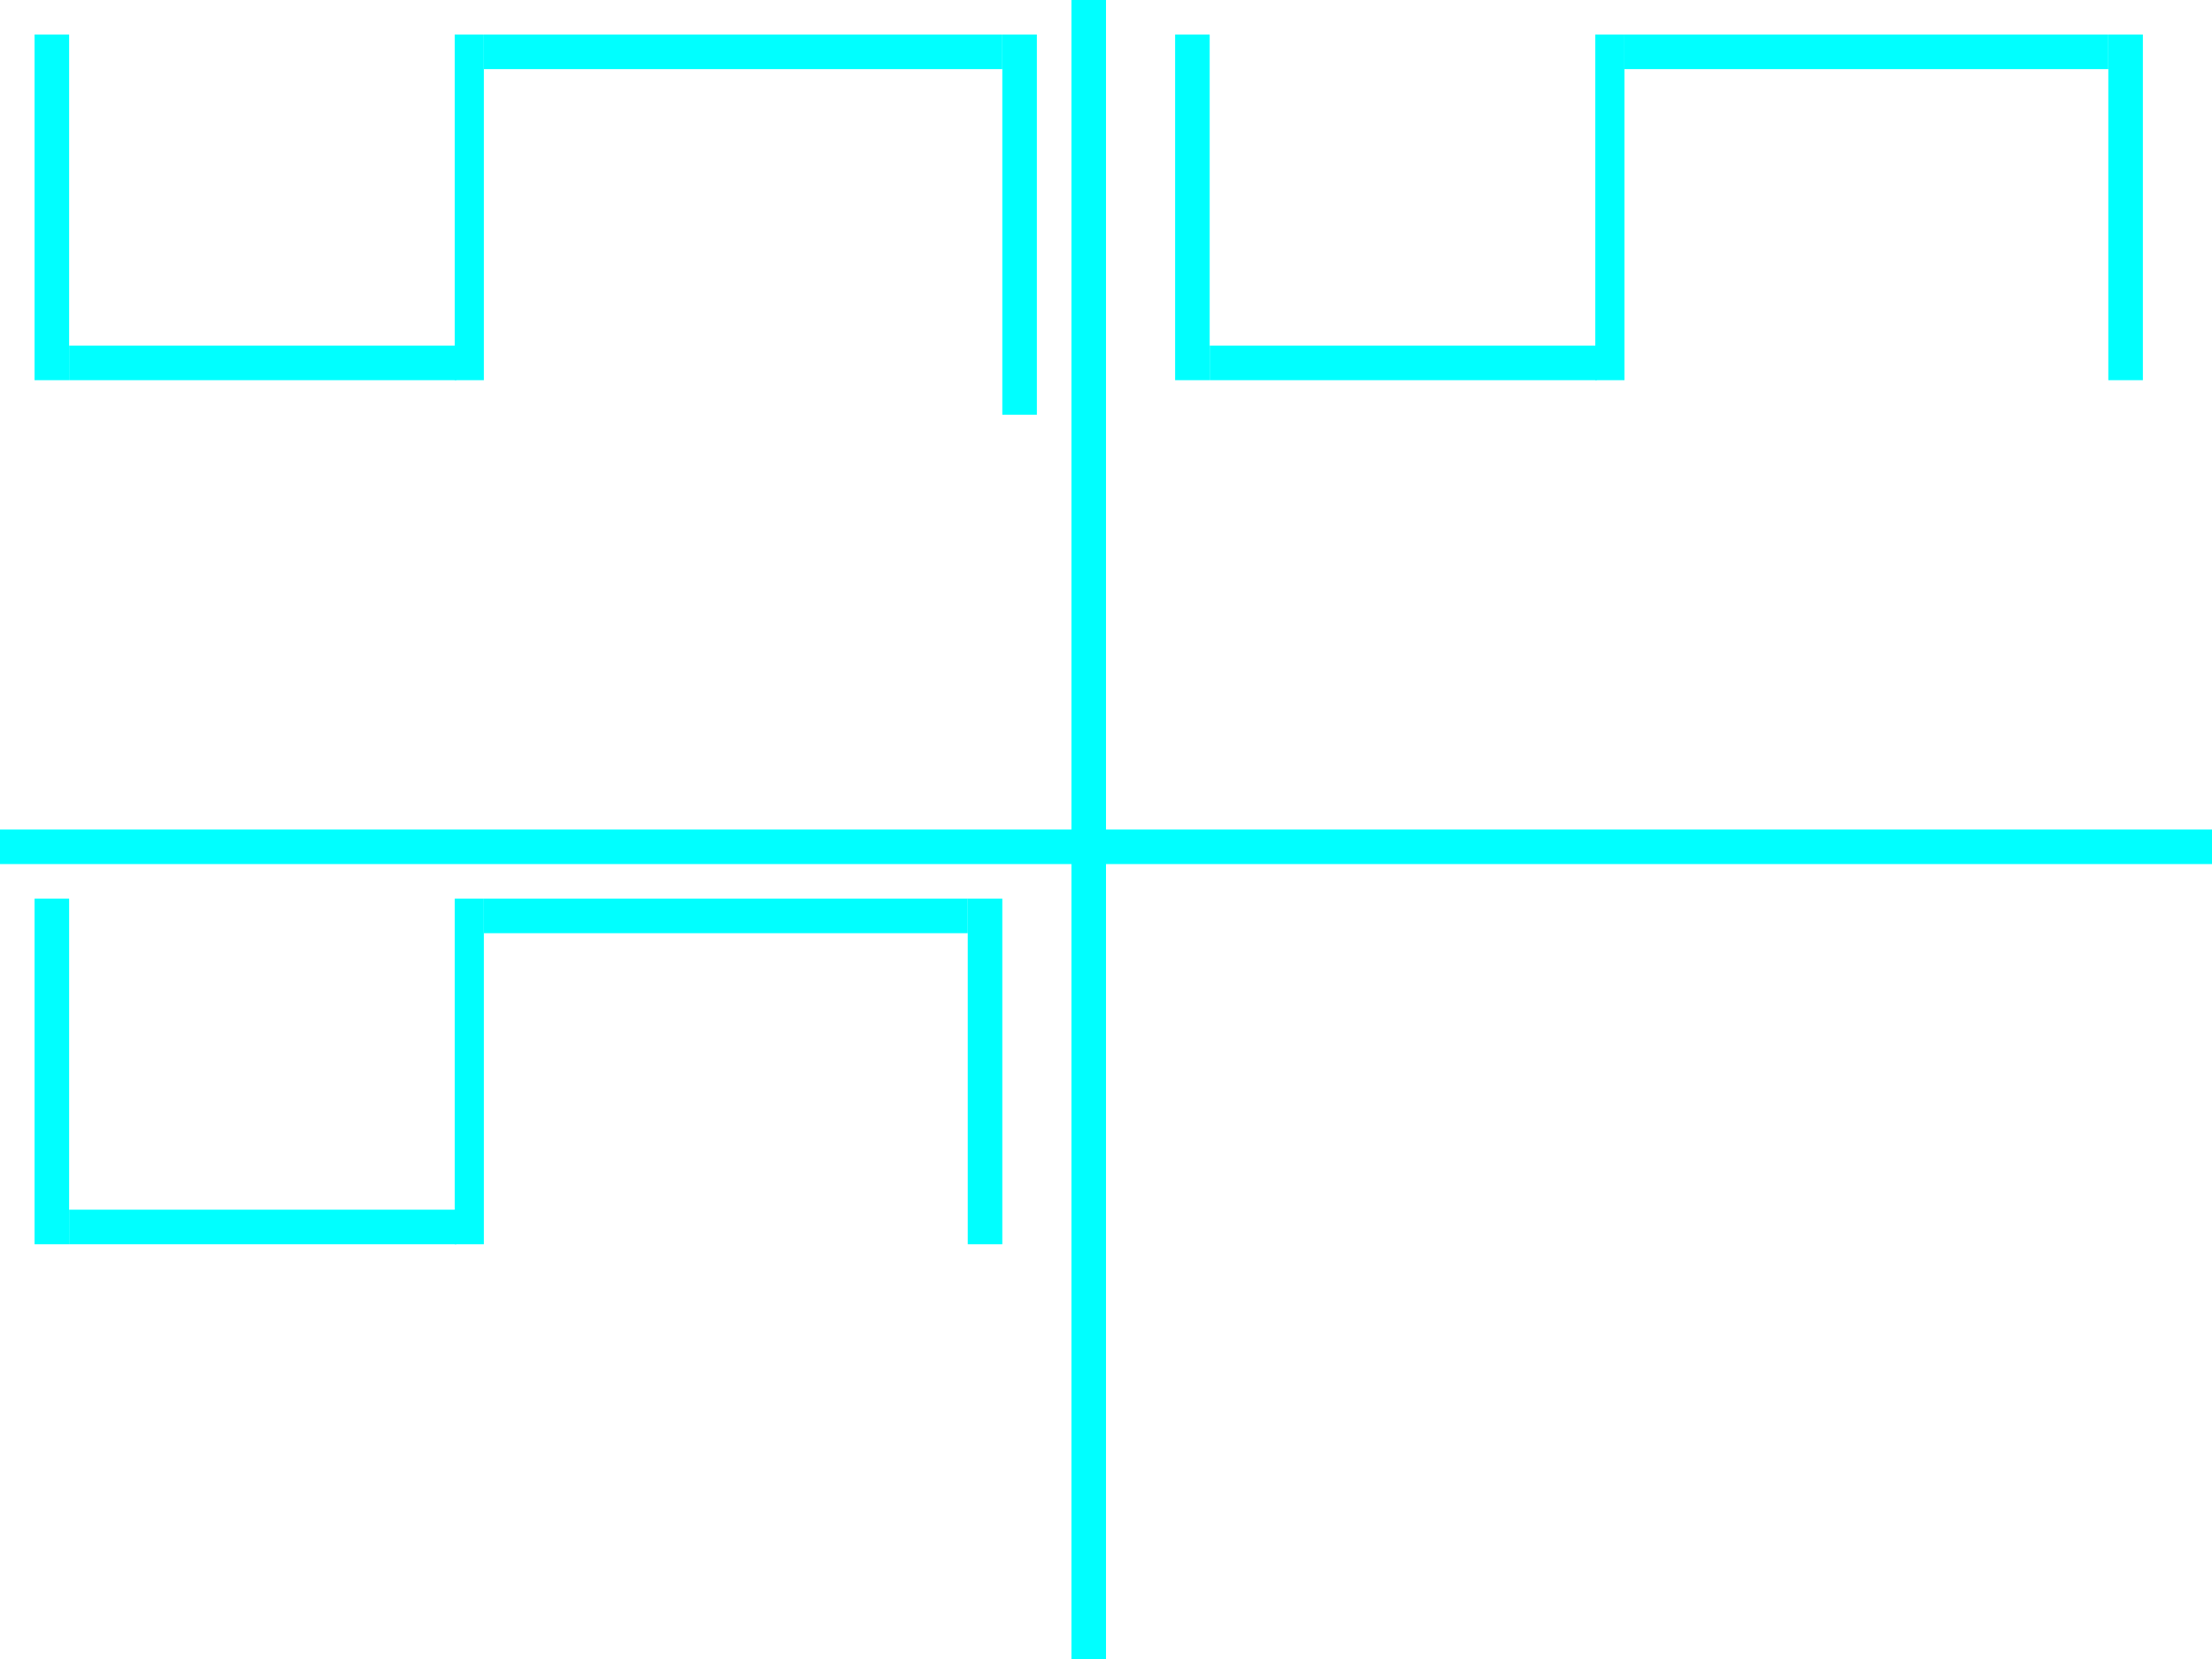 <?xml version="1.0" encoding="UTF-8" standalone="no"?>
<!-- Created with Inkscape (http://www.inkscape.org/) -->

<svg
   width="640"
   height="480"
   viewBox="0 0 169.333 127"
   version="1.1"
   id="svg1"
   inkscape:version="1.3.2 (091e20e, 2023-11-25, custom)"
   sodipodi:docname="screen-mock-up.svg"
   xml:space="preserve"
   inkscape:export-filename="../../figures/figure-1-sci-fi-vs-real-robots.png"
   inkscape:export-xdpi="90.760002"
   inkscape:export-ydpi="90.760002"
   xmlns:inkscape="http://www.inkscape.org/namespaces/inkscape"
   xmlns:sodipodi="http://sodipodi.sourceforge.net/DTD/sodipodi-0.dtd"
   xmlns="http://www.w3.org/2000/svg"
   xmlns:svg="http://www.w3.org/2000/svg"
   xmlns:rdf="http://www.w3.org/1999/02/22-rdf-syntax-ns#"
   xmlns:cc="http://creativecommons.org/ns#"
   xmlns:dc="http://purl.org/dc/elements/1.1/"><title
     id="title1">FreeCAD SVG Export</title><sodipodi:namedview
     id="namedview1"
     pagecolor="#000000"
     bordercolor="#666666"
     borderopacity="1.0"
     inkscape:showpageshadow="2"
     inkscape:pageopacity="0.0"
     inkscape:pagecheckerboard="0"
     inkscape:deskcolor="#d1d1d1"
     inkscape:document-units="px"
     inkscape:zoom="1.984707"
     inkscape:cx="281.14981"
     inkscape:cy="323.47344"
     inkscape:window-width="1916"
     inkscape:window-height="2041"
     inkscape:window-x="1911"
     inkscape:window-y="0"
     inkscape:window-maximized="0"
     inkscape:current-layer="layer2"
     showgrid="true"
     inkscape:export-bgcolor="#ffffffff"
     showguides="true"><inkscape:grid
       id="grid1"
       units="px"
       originx="0"
       originy="0"
       spacingx="2.646"
       spacingy="2.646"
       empcolor="#0099e5"
       empopacity="0.302"
       color="#0099e5"
       opacity="0.149"
       empspacing="4"
       dotted="false"
       gridanglex="30"
       gridanglez="30"
       visible="true" /><sodipodi:guide
       position="166.688,63.5"
       orientation="0,-1"
       id="guide26"
       inkscape:locked="false" /><sodipodi:guide
       position="82.021,132.292"
       orientation="1,0"
       id="guide27"
       inkscape:locked="false" /></sodipodi:namedview><defs
     id="defs1" /><g
     inkscape:groupmode="layer"
     id="layer2"
     inkscape:label="foreground"><rect
       style="fill:#00ffff;fill-opacity:1;stroke:none;stroke-width:0.571;-inkscape-stroke:none;paint-order:markers stroke fill"
       id="rect3"
       width="2.646"
       height="26.458"
       x="2.646"
       y="2.646"
       ry="1.5894573e-05" /><rect
       style="fill:#00ffff;fill-opacity:1;stroke:none;stroke-width:0.791;-inkscape-stroke:none;paint-order:markers stroke fill"
       id="rect4"
       width="29.633"
       height="2.646"
       x="5.292"
       y="26.458"
       ry="1.907349e-05" /><rect
       style="fill:#00ffff;fill-opacity:1;stroke:none;stroke-width:0.547;-inkscape-stroke:none;paint-order:markers stroke fill"
       id="rect5"
       width="2.232"
       height="26.458"
       x="34.809"
       y="2.646"
       ry="1.7339535e-05" /><rect
       style="fill:#00ffff;fill-opacity:1;stroke:none;stroke-width:0.856;-inkscape-stroke:none;paint-order:markers stroke fill"
       id="rect6"
       width="39.688"
       height="2.646"
       x="37.042"
       y="2.646"
       ry="1.9073485e-05" /><rect
       style="fill:#00ffff;fill-opacity:1;stroke:none;stroke-width:0.625;-inkscape-stroke:none;paint-order:markers stroke fill"
       id="rect7"
       width="2.646"
       height="29.104"
       x="76.729"
       y="2.646"
       ry="1.9073488e-05" /><rect
       style="font-variation-settings:normal;opacity:1;vector-effect:none;fill:#00ffff;fill-opacity:1;stroke:none;stroke-width:0.863;stroke-linecap:butt;stroke-linejoin:miter;stroke-miterlimit:4;stroke-dasharray:none;stroke-dashoffset:0;stroke-opacity:1;-inkscape-stroke:none;paint-order:markers stroke fill;stop-color:#000000;stop-opacity:1"
       id="rect31"
       width="169.333"
       height="2.646"
       x="4.8379167e-07"
       y="63.5" /><rect
       style="fill:#00ffff;fill-opacity:1;stroke:none;stroke-width:0.571;-inkscape-stroke:none;paint-order:markers stroke fill"
       id="rect32"
       width="2.646"
       height="26.458"
       x="89.958"
       y="2.646"
       ry="1.5894573e-05" /><rect
       style="fill:#00ffff;fill-opacity:1;stroke:none;stroke-width:0.791;-inkscape-stroke:none;paint-order:markers stroke fill"
       id="rect33"
       width="29.633"
       height="2.646"
       x="92.604"
       y="26.458"
       ry="1.907349e-05" /><rect
       style="fill:#00ffff;fill-opacity:1;stroke:none;stroke-width:0.547;-inkscape-stroke:none;paint-order:markers stroke fill"
       id="rect34"
       width="2.232"
       height="26.458"
       x="122.122"
       y="2.646"
       ry="1.7339535e-05" /><rect
       style="fill:#00ffff;fill-opacity:1;stroke:none;stroke-width:0.827;-inkscape-stroke:none;paint-order:markers stroke fill"
       id="rect35"
       width="37.042"
       height="2.646"
       x="124.354"
       y="2.646"
       ry="1.9073485e-05" /><rect
       style="fill:#00ffff;fill-opacity:1;stroke:none;stroke-width:0.596;-inkscape-stroke:none;paint-order:markers stroke fill"
       id="rect36"
       width="2.646"
       height="26.458"
       x="161.396"
       y="2.646"
       ry="1.7339535e-05" /><rect
       style="fill:#00ffff;fill-opacity:1;stroke:none;stroke-width:1.306;-inkscape-stroke:none;paint-order:markers stroke fill"
       id="rect37"
       width="2.646"
       height="127"
       x="82.021"
       y="-7.262546e-07"
       ry="8.3229766e-05" /><rect
       style="fill:#00ffff;fill-opacity:1;stroke:none;stroke-width:0.571;-inkscape-stroke:none;paint-order:markers stroke fill"
       id="rect38"
       width="2.646"
       height="26.458"
       x="2.646"
       y="68.792"
       ry="1.5894573e-05" /><rect
       style="fill:#00ffff;fill-opacity:1;stroke:none;stroke-width:0.791;-inkscape-stroke:none;paint-order:markers stroke fill"
       id="rect39"
       width="29.633"
       height="2.646"
       x="5.292"
       y="92.604"
       ry="1.907349e-05" /><rect
       style="fill:#00ffff;fill-opacity:1;stroke:none;stroke-width:0.547;-inkscape-stroke:none;paint-order:markers stroke fill"
       id="rect40"
       width="2.232"
       height="26.458"
       x="34.809"
       y="68.792"
       ry="1.7339535e-05" /><rect
       style="fill:#00ffff;fill-opacity:1;stroke:none;stroke-width:0.827;-inkscape-stroke:none;paint-order:markers stroke fill"
       id="rect41"
       width="37.042"
       height="2.646"
       x="37.042"
       y="68.792"
       ry="1.9073485e-05" /><rect
       style="fill:#00ffff;fill-opacity:1;stroke:none;stroke-width:0.596;-inkscape-stroke:none;paint-order:markers stroke fill"
       id="rect42"
       width="2.646"
       height="26.458"
       x="74.083"
       y="68.792"
       ry="1.7339535e-05" /></g></svg>

